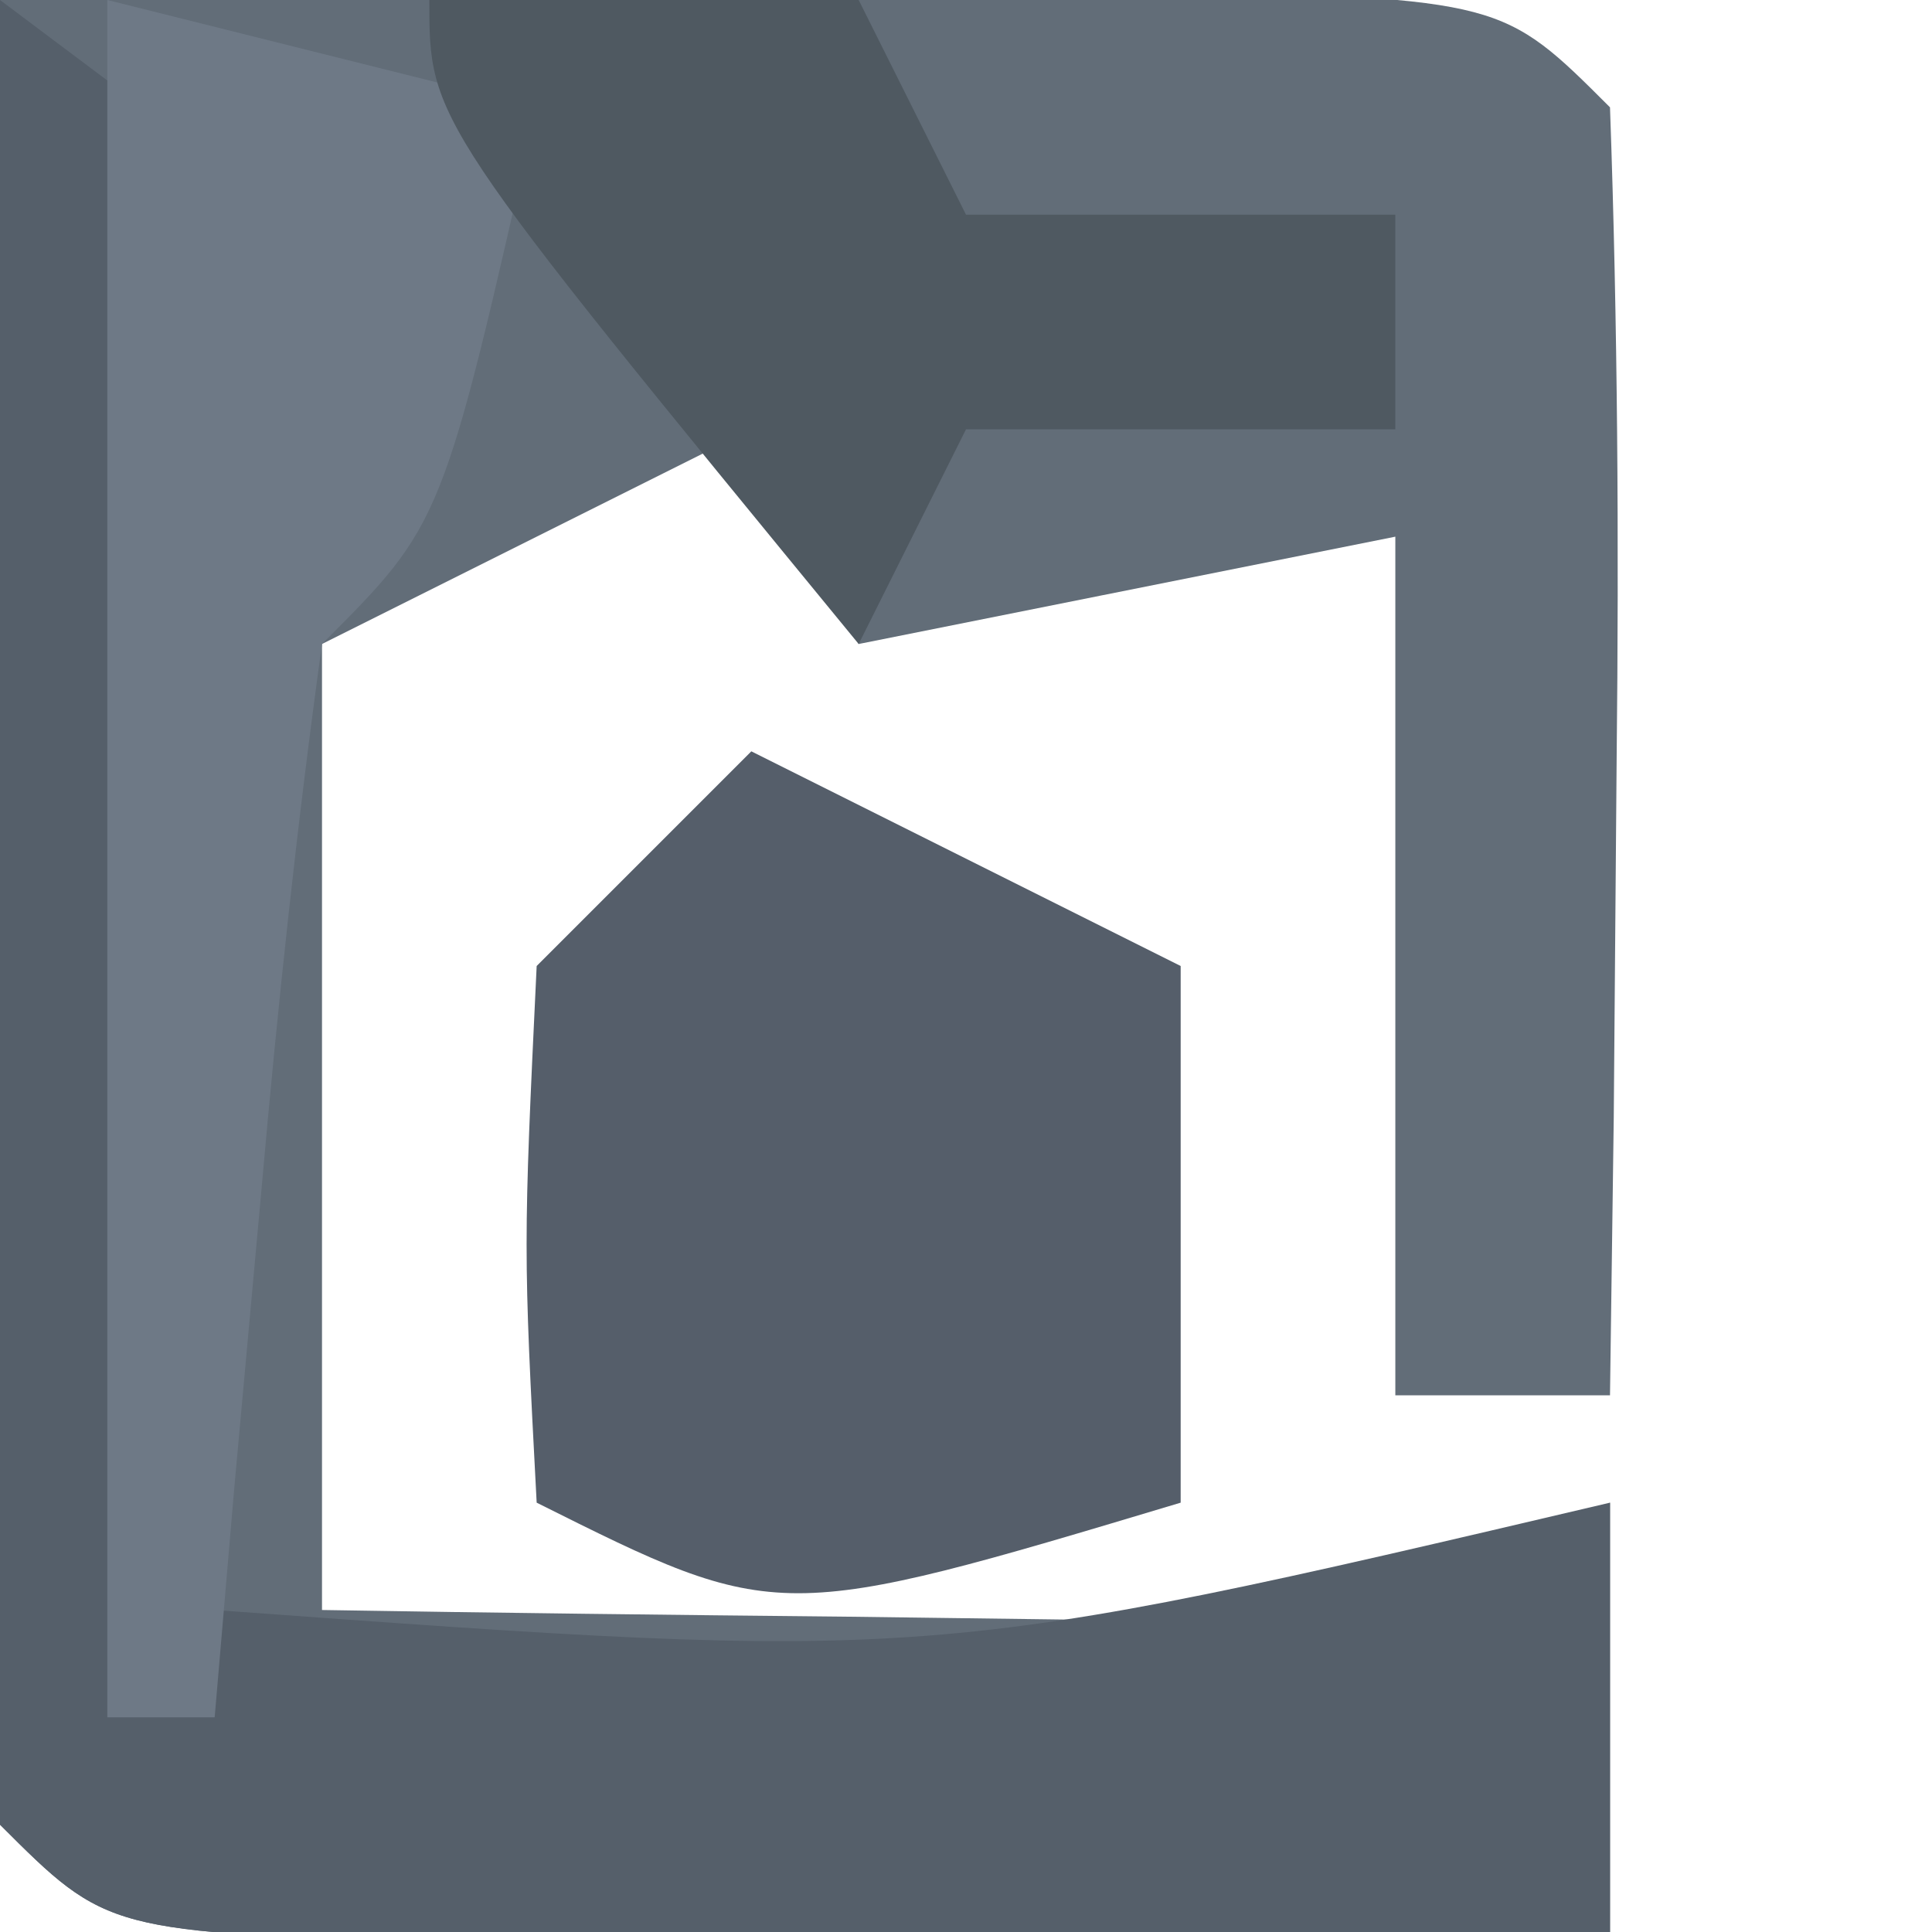 <?xml version="1.0" encoding="UTF-8"?>
<svg version="1.1" xmlns="http://www.w3.org/2000/svg" width="18" height="18">
<path d="M0 0 C2.312 -0.027 4.625 -0.046 6.938 -0.062 C8.225 -0.074 9.513 -0.086 10.84 -0.098 C14 -0 14 -0 15 1 C15.072 3.02 15.084 5.042 15.062 7.062 C15.053 8.167 15.044 9.272 15.035 10.41 C15.024 11.265 15.012 12.119 15 13 C14.34 13 13.68 13 13 13 C13 10.36 13 7.72 13 5 C11.35 5.33 9.7 5.66 8 6 C7.67 5.34 7.34 4.68 7 4 C5.02 4.99 5.02 4.99 3 6 C3 8.97 3 11.94 3 15 C4.625 15.027 6.25 15.046 7.875 15.062 C8.78 15.074 9.685 15.086 10.617 15.098 C13.017 15.162 13.017 15.162 15 14 C15 15.32 15 16.64 15 18 C12.688 18.027 10.375 18.046 8.062 18.062 C6.775 18.074 5.487 18.086 4.16 18.098 C1 18 1 18 0 17 C-0.073 14.137 -0.092 11.299 -0.062 8.438 C-0.058 7.631 -0.053 6.825 -0.049 5.994 C-0.037 3.996 -0.019 1.998 0 0 Z " fill="#626D78" transform="translate(0,0)"/>
<path d="M0 0 C1.32 0.99 2.64 1.98 4 3 C3.01 3 2.02 3 1 3 C1.33 6.96 1.66 10.92 2 15 C8.674 15.487 8.674 15.487 15 14 C15 15.32 15 16.64 15 18 C12.688 18.027 10.375 18.046 8.062 18.062 C6.775 18.074 5.487 18.086 4.16 18.098 C1 18 1 18 0 17 C-0.073 14.137 -0.092 11.299 -0.062 8.438 C-0.058 7.631 -0.053 6.825 -0.049 5.994 C-0.037 3.996 -0.019 1.998 0 0 Z " fill="#555F6A" transform="translate(0,0)"/>
<path d="M0 0 C1.32 0.66 2.64 1.32 4 2 C4 3.65 4 5.3 4 7 C0.25 8.125 0.25 8.125 -2 7 C-2.125 4.625 -2.125 4.625 -2 2 C-1.34 1.34 -0.68 0.68 0 0 Z M1 3 C1 6 1 6 1 6 Z " fill="#555E6A" transform="translate(7,7)"/>
<path d="M0 0 C1.32 0.33 2.64 0.66 4 1 C3.125 4.875 3.125 4.875 2 6 C1.767 7.682 1.587 9.371 1.438 11.062 C1.354 11.982 1.27 12.901 1.184 13.848 C1.123 14.558 1.062 15.268 1 16 C0.67 16 0.34 16 0 16 C0 10.667 0 5.333 0 0 Z " fill="#6E7986" transform="translate(1,0)"/>
<path d="M0 0 C1.32 0 2.64 0 4 0 C4.33 0.66 4.66 1.32 5 2 C6.32 2 7.64 2 9 2 C9 2.66 9 3.32 9 4 C7.68 4 6.36 4 5 4 C4.67 4.66 4.34 5.32 4 6 C0 1.125 0 1.125 0 0 Z " fill="#4F5961" transform="translate(4,0)"/>
</svg>
